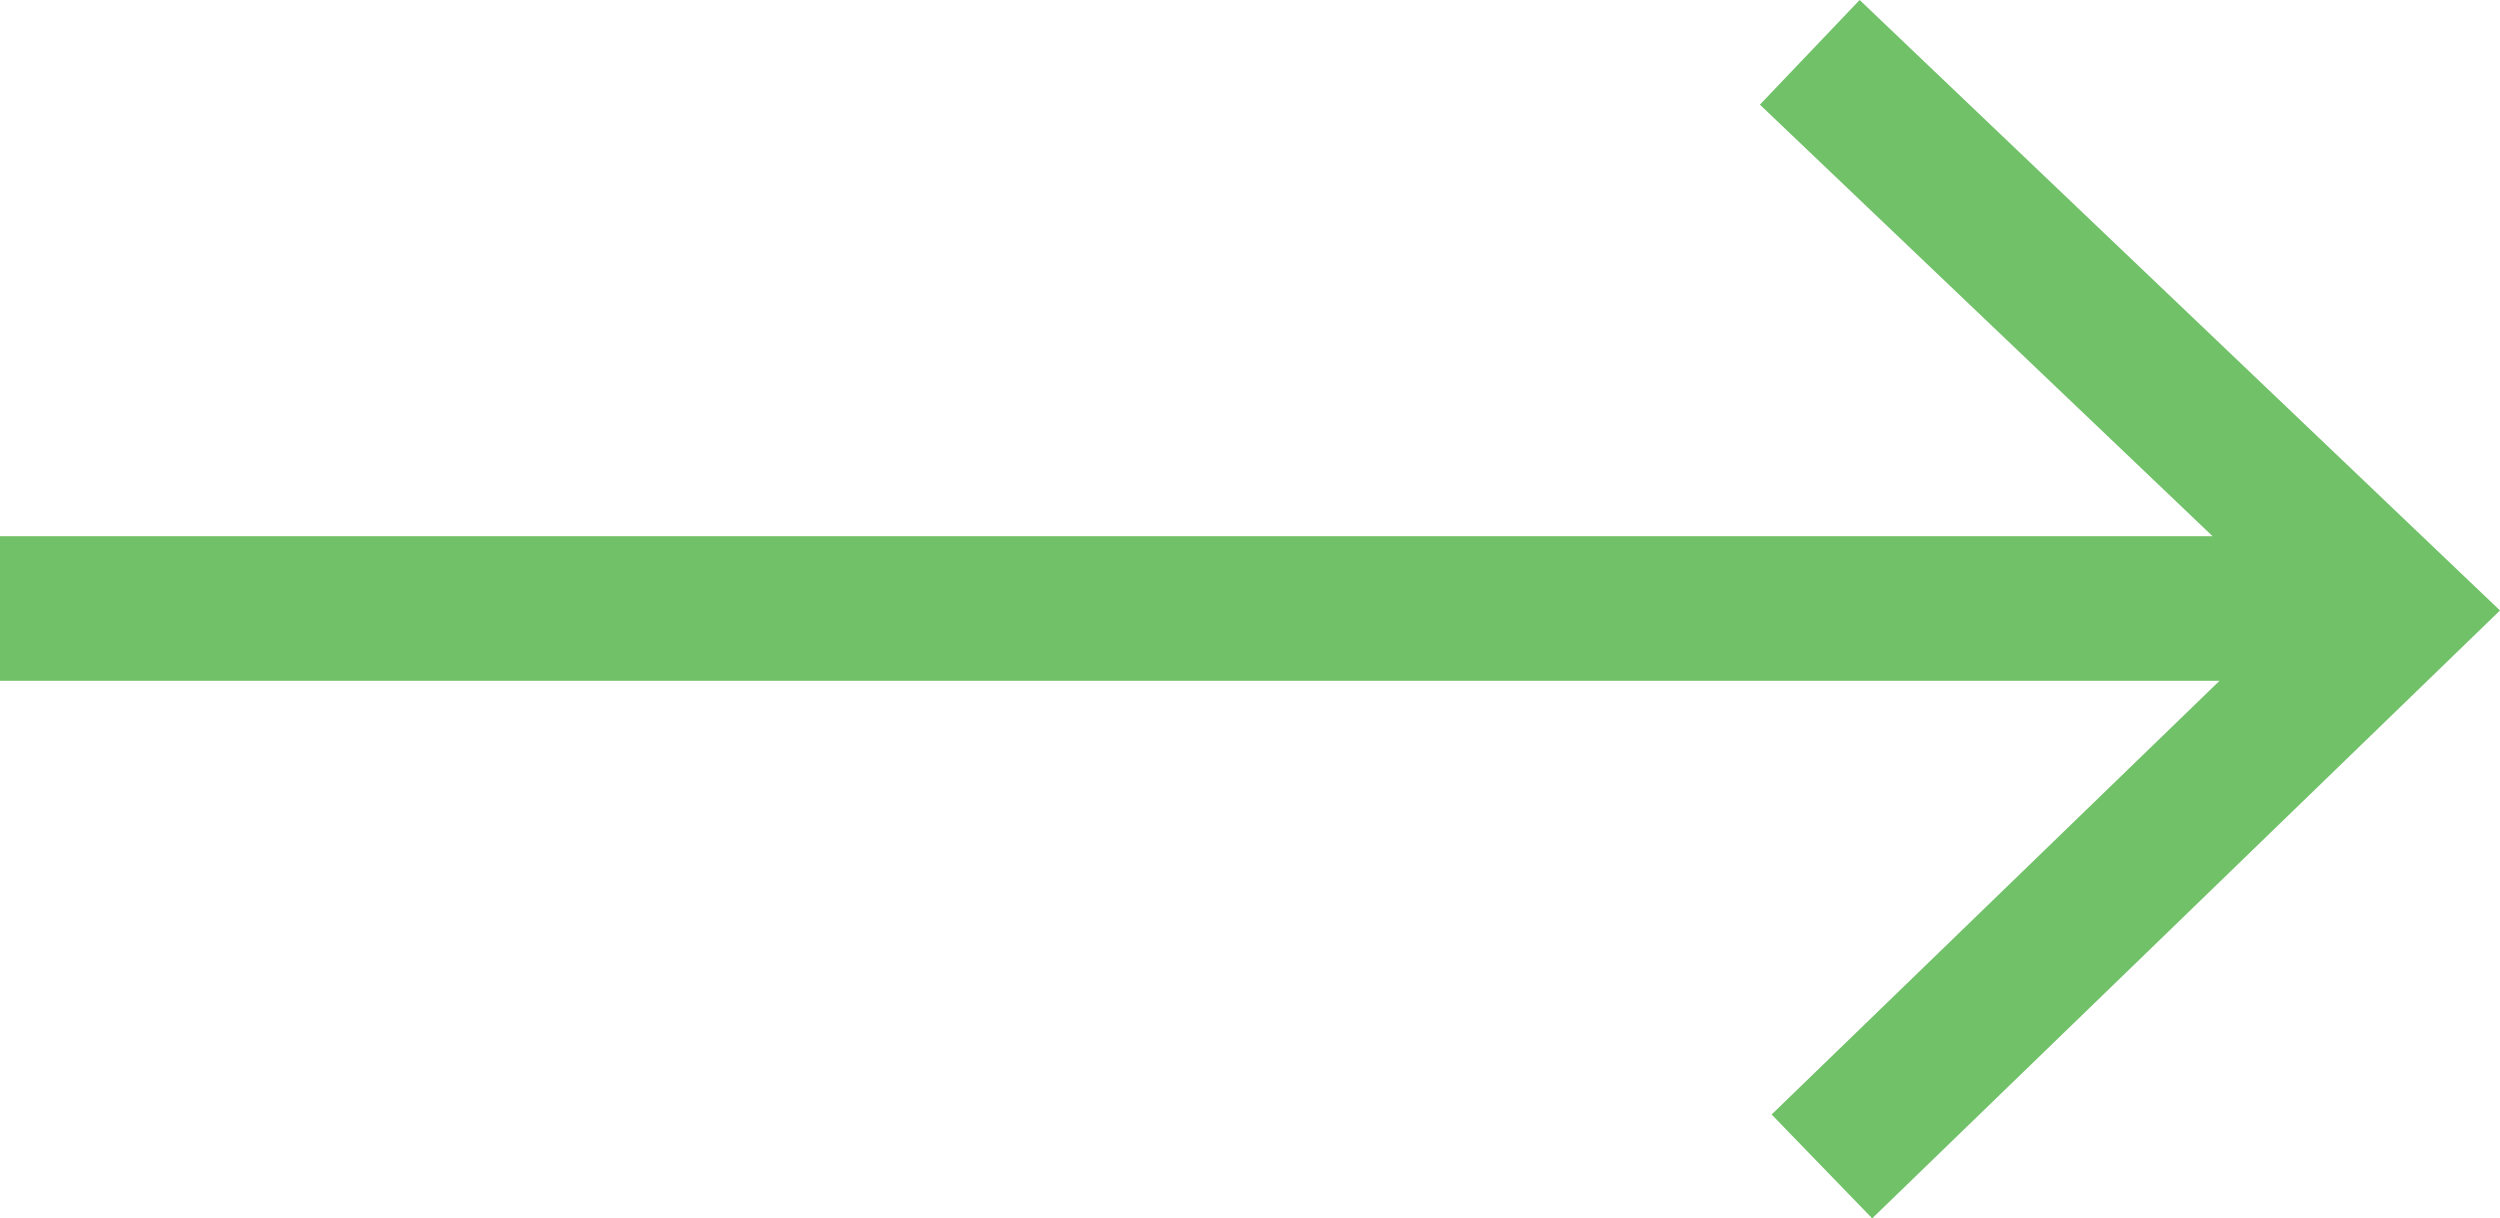 <svg xmlns="http://www.w3.org/2000/svg" width="588.234" height="286.672" viewBox="0 0 155.637 75.849"><defs><filter id="a" color-interpolation-filters="sRGB"><feGaussianBlur stdDeviation="37.836"/></filter></defs><path d="M6.993 64.64h156.67" fill="#46c66d" fill-opacity="0" stroke="#46c66d" stroke-width="14.065" stroke-opacity="0" filter="url(#a)" transform="translate(-30.068 -13.63)"/><path d="M112.667 3.257l17.5 16.683 18.975 18.09-35.719 34.586m35.312-34.733H0" fill="none" stroke="#70c168" stroke-width="9"/></svg>